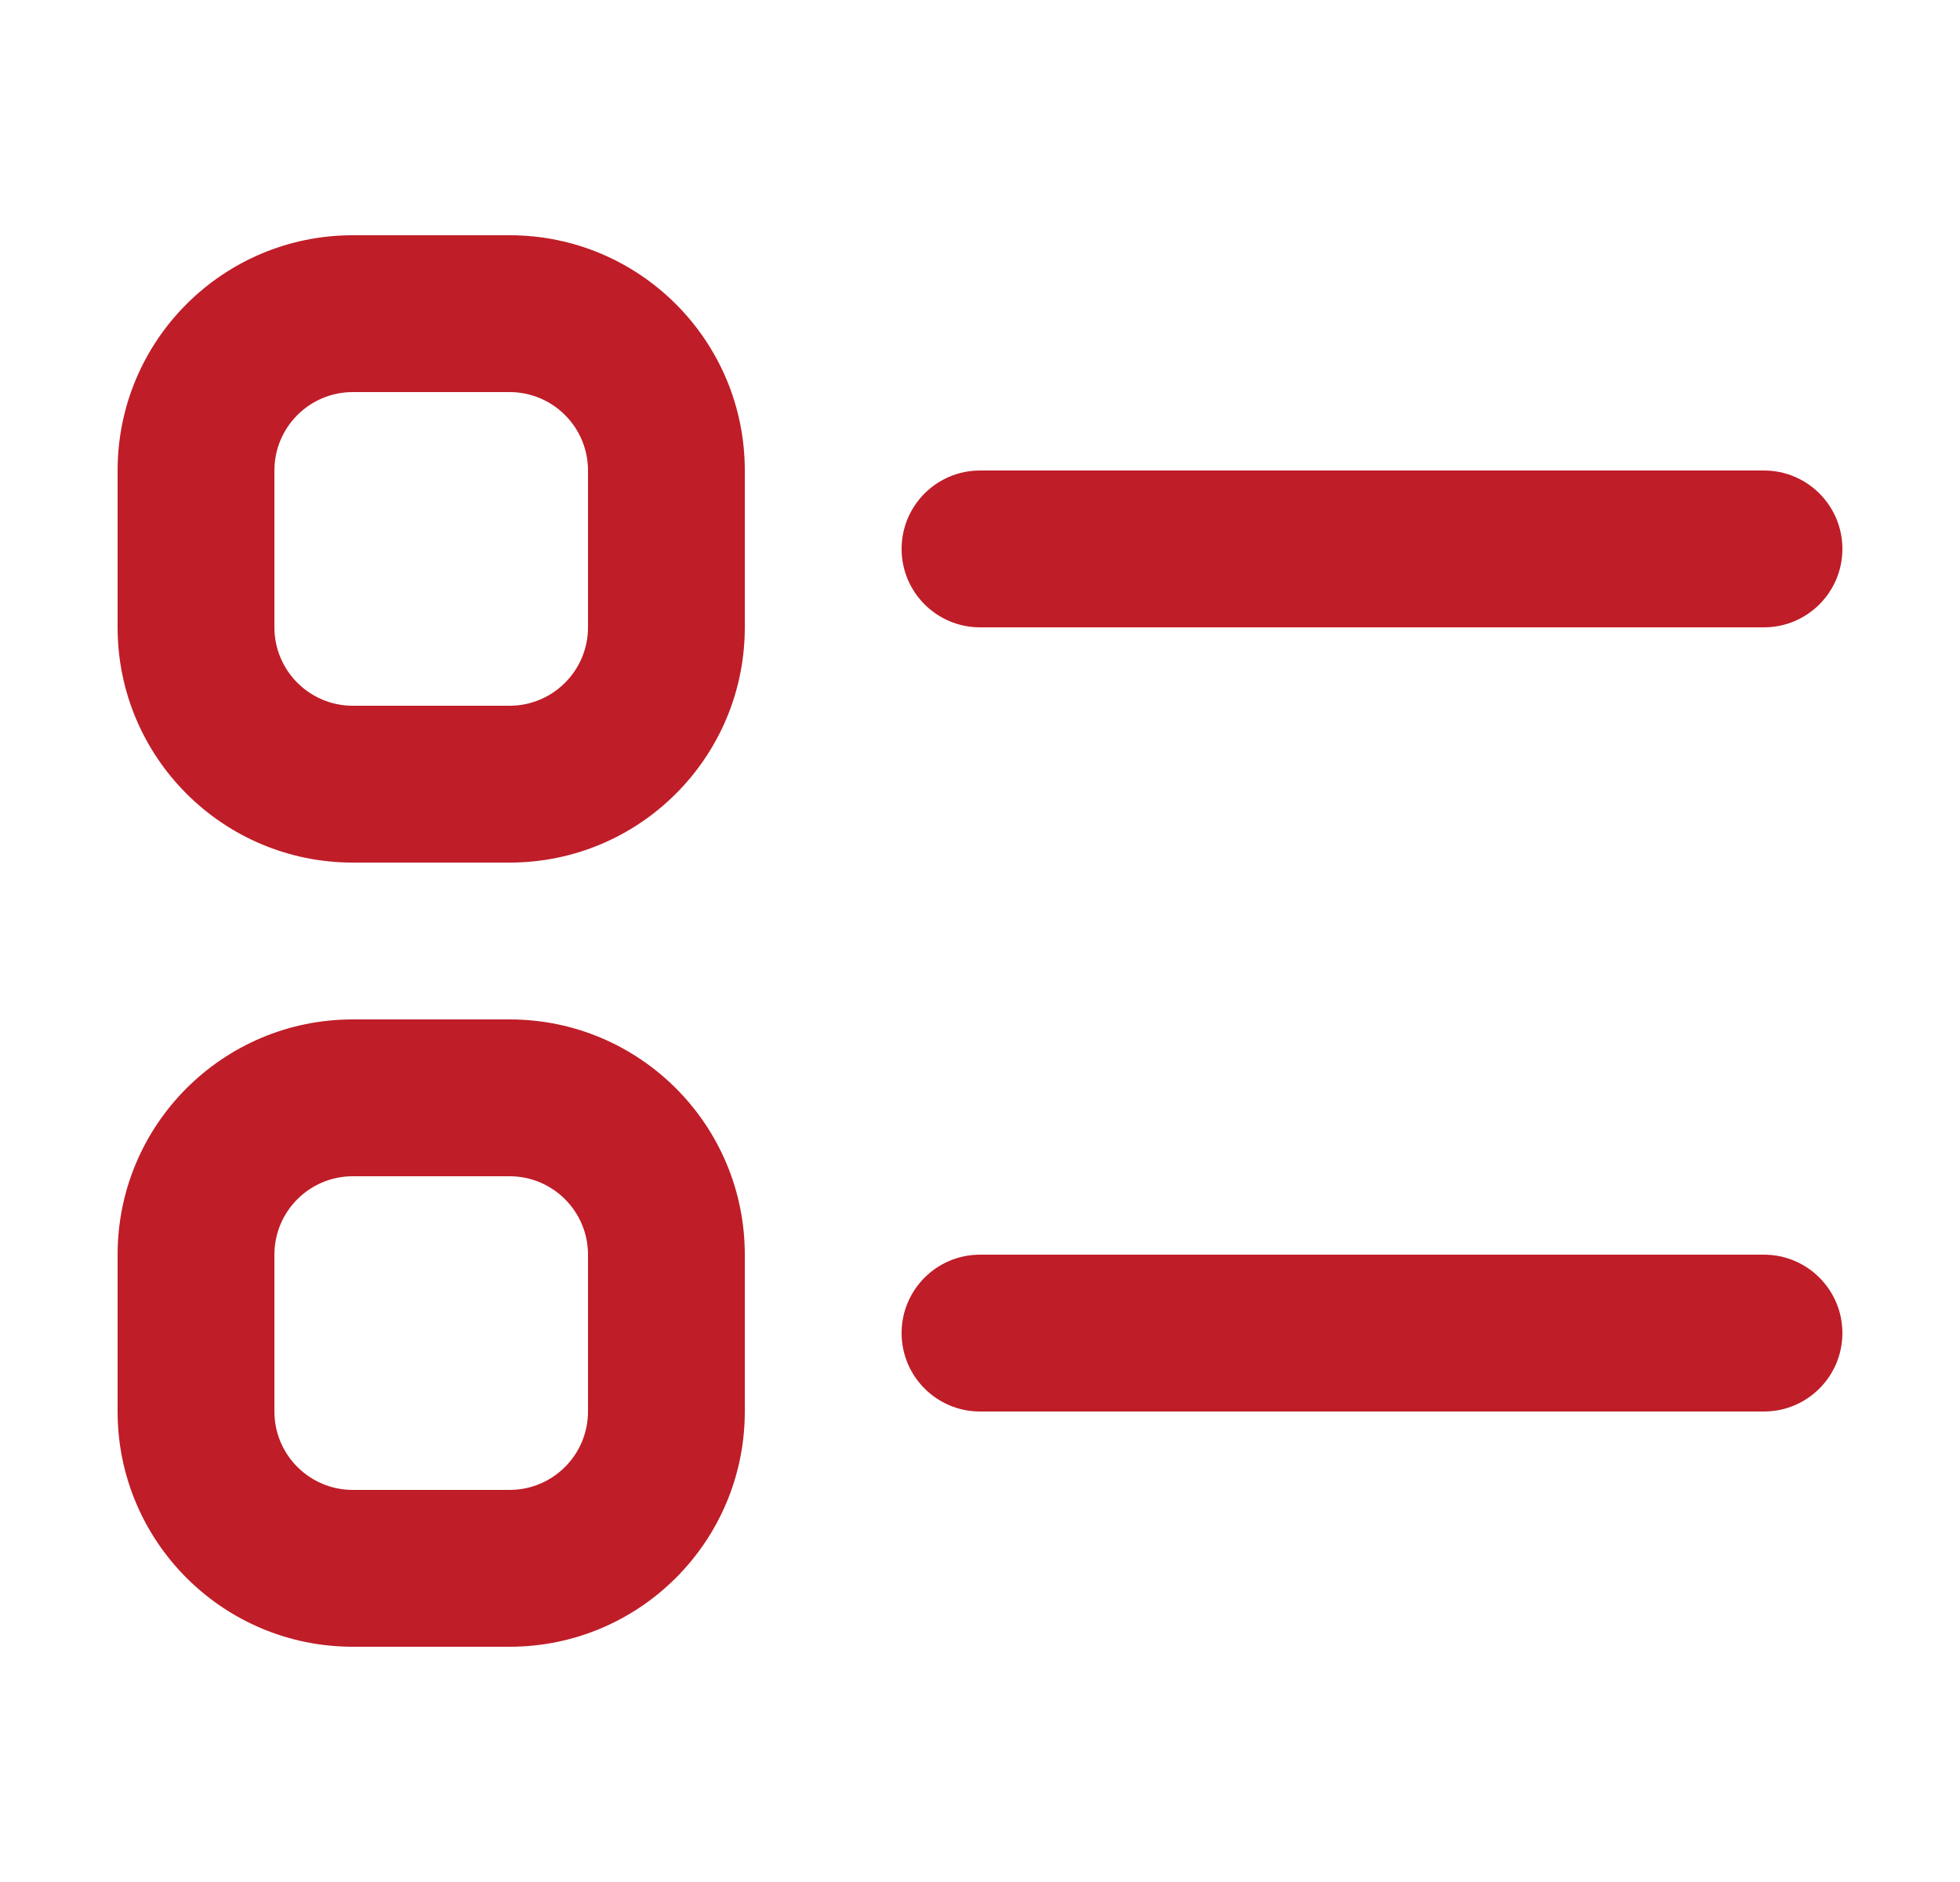 <svg width="25" height="24" viewBox="0 0 25 24" fill="none" xmlns="http://www.w3.org/2000/svg">
<path fill-rule="evenodd" clip-rule="evenodd" d="M9.5 6C9.5 4.343 8.157 3 6.5 3H4.5C2.843 3 1.5 4.343 1.5 6V8C1.5 9.657 2.843 11 4.5 11H6.5C8.157 11 9.5 9.657 9.5 8V6ZM7.5 6C7.5 5.448 7.052 5 6.5 5H4.5C3.948 5 3.5 5.448 3.5 6V8C3.5 8.552 3.948 9 4.5 9H6.5C7.052 9 7.5 8.552 7.5 8V6Z" fill="#BF1D28"/>
<path fill-rule="evenodd" clip-rule="evenodd" d="M9.5 16C9.5 14.343 8.157 13 6.5 13H4.5C2.843 13 1.5 14.343 1.5 16V18C1.5 19.657 2.843 21 4.5 21H6.5C8.157 21 9.5 19.657 9.5 18V16ZM7.5 16C7.5 15.448 7.052 15 6.5 15H4.5C3.948 15 3.5 15.448 3.5 16V18C3.5 18.552 3.948 19 4.5 19H6.5C7.052 19 7.5 18.552 7.5 18V16Z" fill="#BF1D28"/>
<path d="M11.5 7C11.5 6.448 11.948 6 12.5 6H22.5C23.052 6 23.5 6.448 23.5 7C23.5 7.552 23.052 8 22.5 8H12.5C11.948 8 11.5 7.552 11.5 7Z" fill="#BF1D28"/>
<path d="M11.5 17C11.5 16.448 11.948 16 12.5 16H22.5C23.052 16 23.5 16.448 23.5 17C23.5 17.552 23.052 18 22.5 18H12.5C11.948 18 11.5 17.552 11.5 17Z" fill="#BF1D28"/>
</svg>
